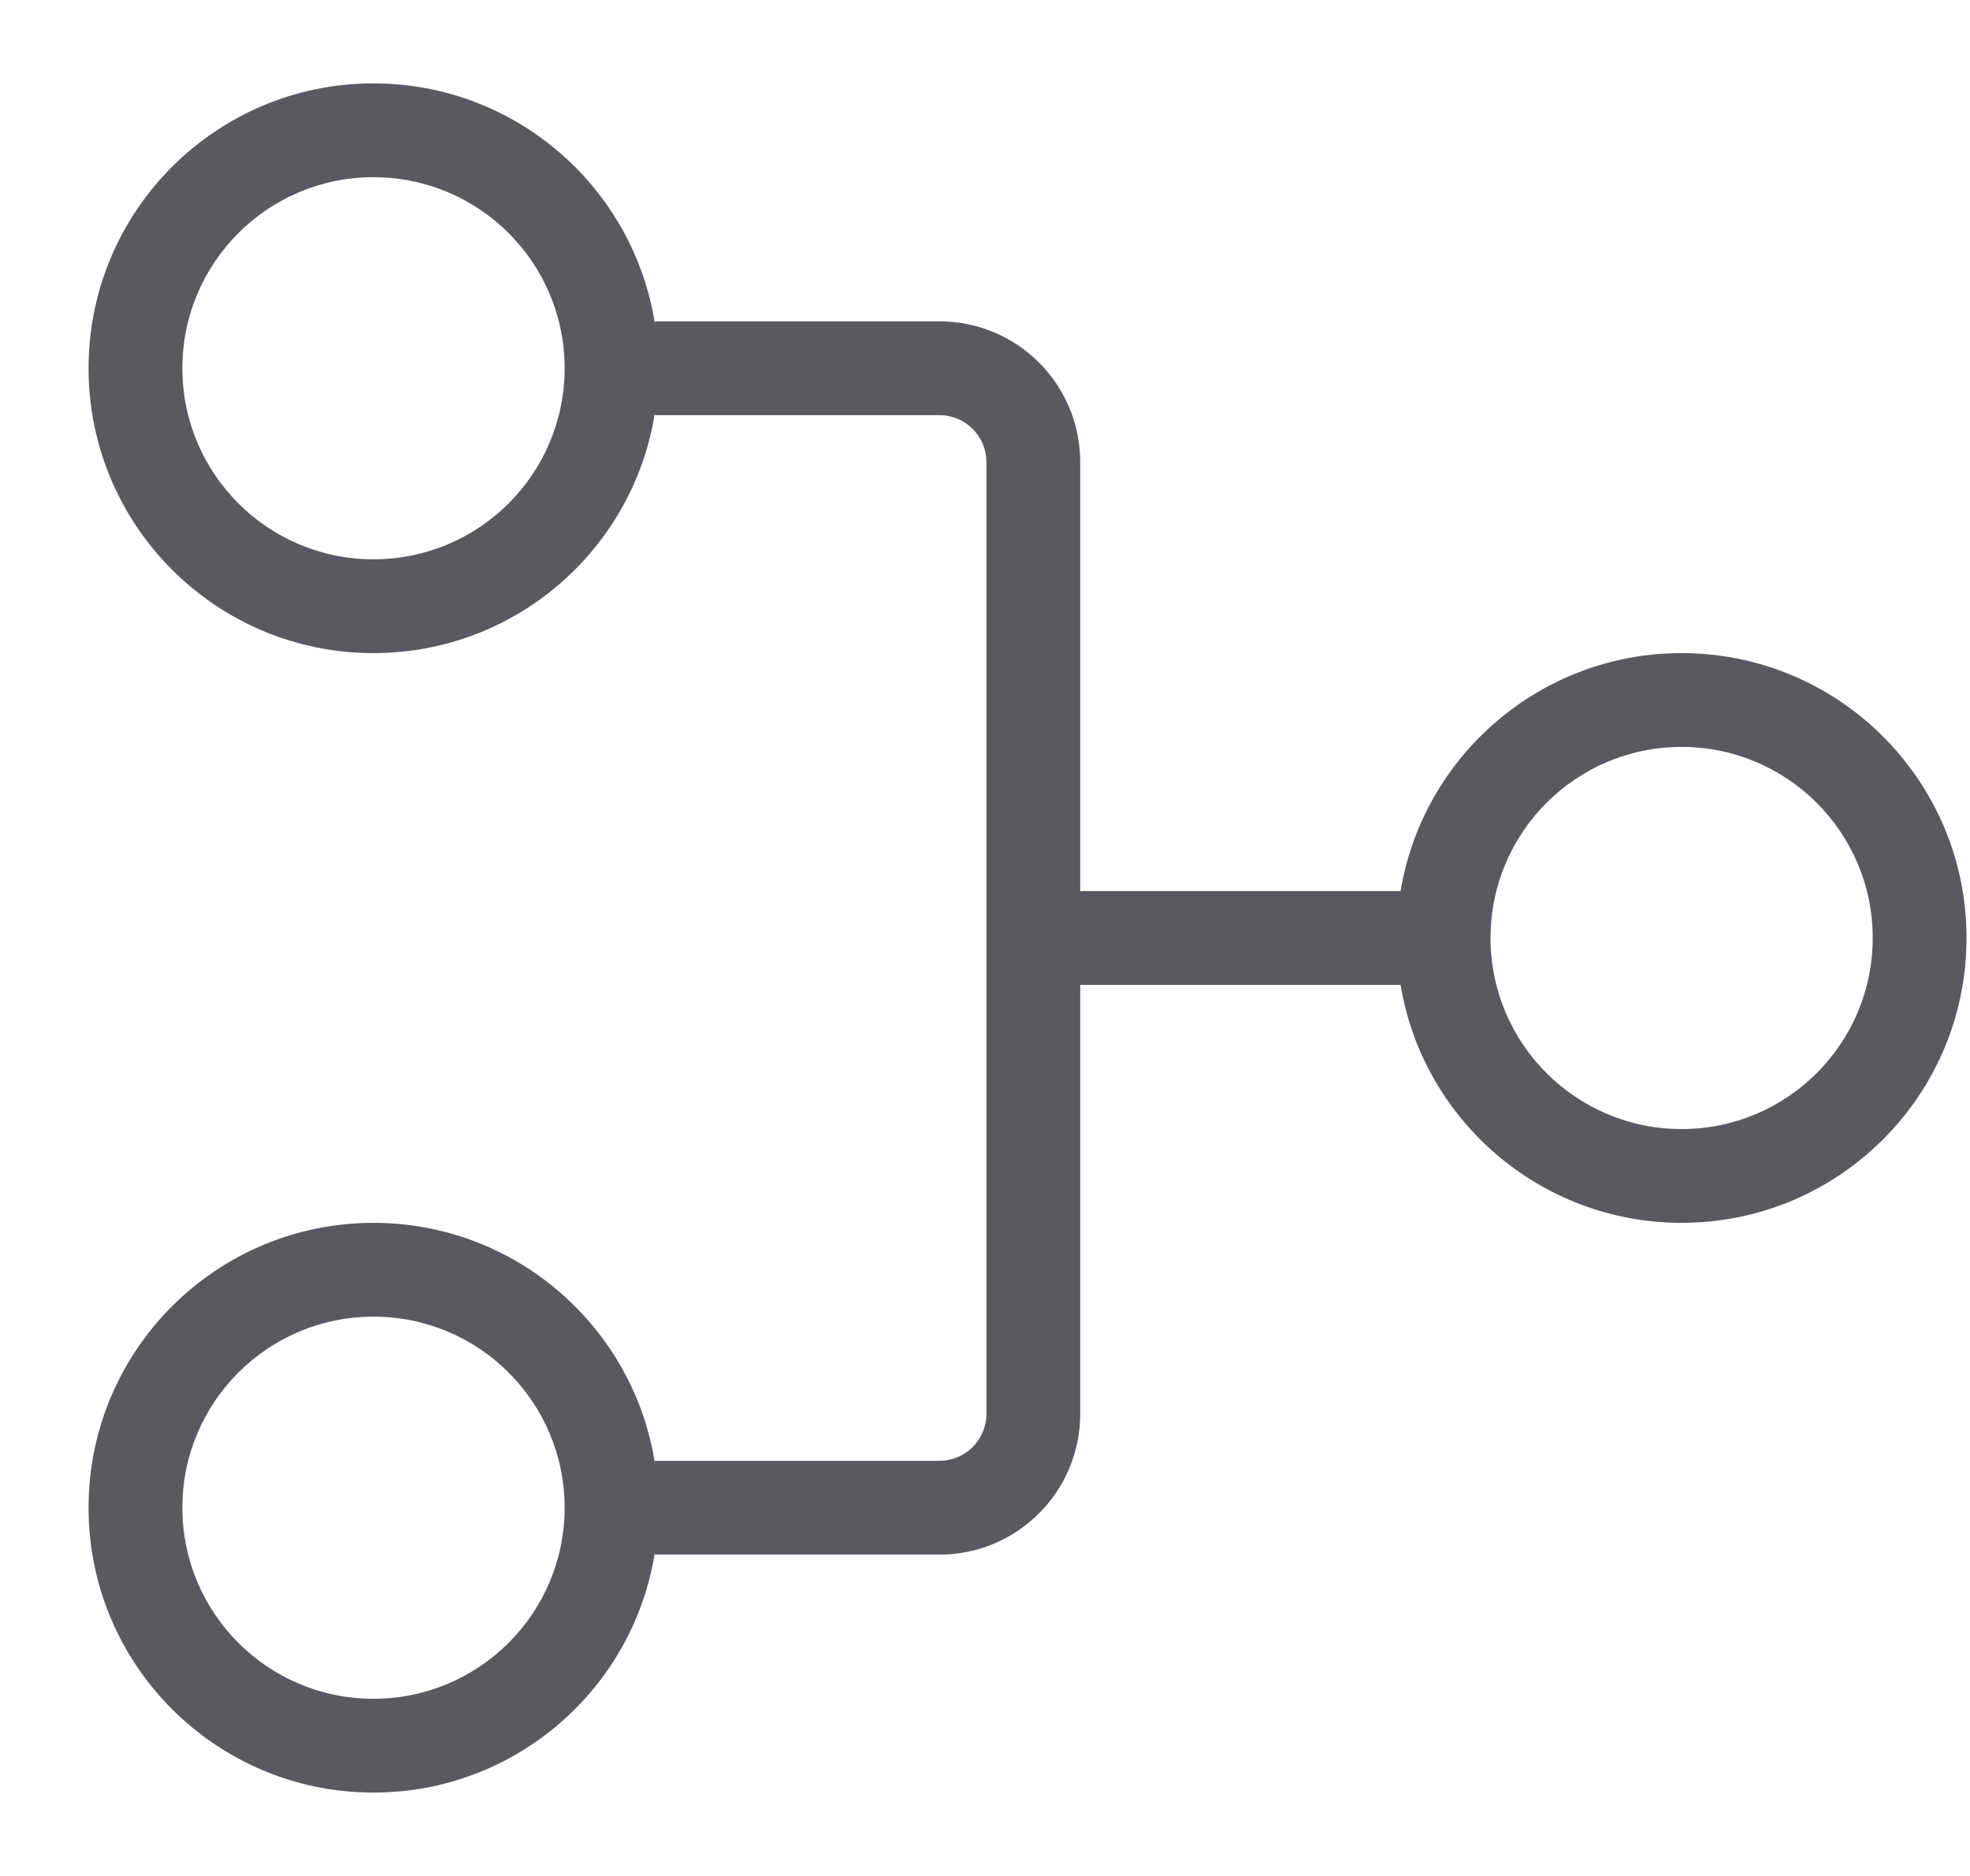 <svg width="21" height="20" viewBox="0 0 21 20" fill="none" xmlns="http://www.w3.org/2000/svg">
<path fill-rule="evenodd" clip-rule="evenodd" d="M3.981 5.963C5.107 5.963 6.019 5.051 6.019 3.926C6.019 2.801 5.107 1.889 3.981 1.889C2.856 1.889 1.944 2.801 1.944 3.926C1.944 5.051 2.856 5.963 3.981 5.963ZM3.981 6.963C5.497 6.963 6.753 5.853 6.981 4.402V4.426H10.015C10.291 4.426 10.515 4.65 10.515 4.926V15.074C10.515 15.35 10.291 15.574 10.015 15.574H6.981V15.598C6.753 14.147 5.497 13.037 3.981 13.037C2.304 13.037 0.944 14.397 0.944 16.074C0.944 17.751 2.304 19.111 3.981 19.111C5.497 19.111 6.753 18.001 6.981 16.55V16.574H10.015C10.843 16.574 11.515 15.902 11.515 15.074V10.5H14.93C15.168 11.939 16.419 13.037 17.926 13.037C19.603 13.037 20.963 11.677 20.963 10C20.963 8.323 19.603 6.963 17.926 6.963C16.419 6.963 15.168 8.061 14.93 9.5H11.515V4.926C11.515 4.097 10.843 3.426 10.015 3.426H6.981V3.45C6.753 1.999 5.497 0.889 3.981 0.889C2.304 0.889 0.944 2.249 0.944 3.926C0.944 5.603 2.304 6.963 3.981 6.963ZM6.019 16.074C6.019 17.199 5.107 18.111 3.981 18.111C2.856 18.111 1.944 17.199 1.944 16.074C1.944 14.949 2.856 14.037 3.981 14.037C5.107 14.037 6.019 14.949 6.019 16.074ZM19.963 10C19.963 11.125 19.051 12.037 17.926 12.037C16.801 12.037 15.889 11.125 15.889 10C15.889 8.875 16.801 7.963 17.926 7.963C19.051 7.963 19.963 8.875 19.963 10Z" fill="#595A60"/>
</svg>
